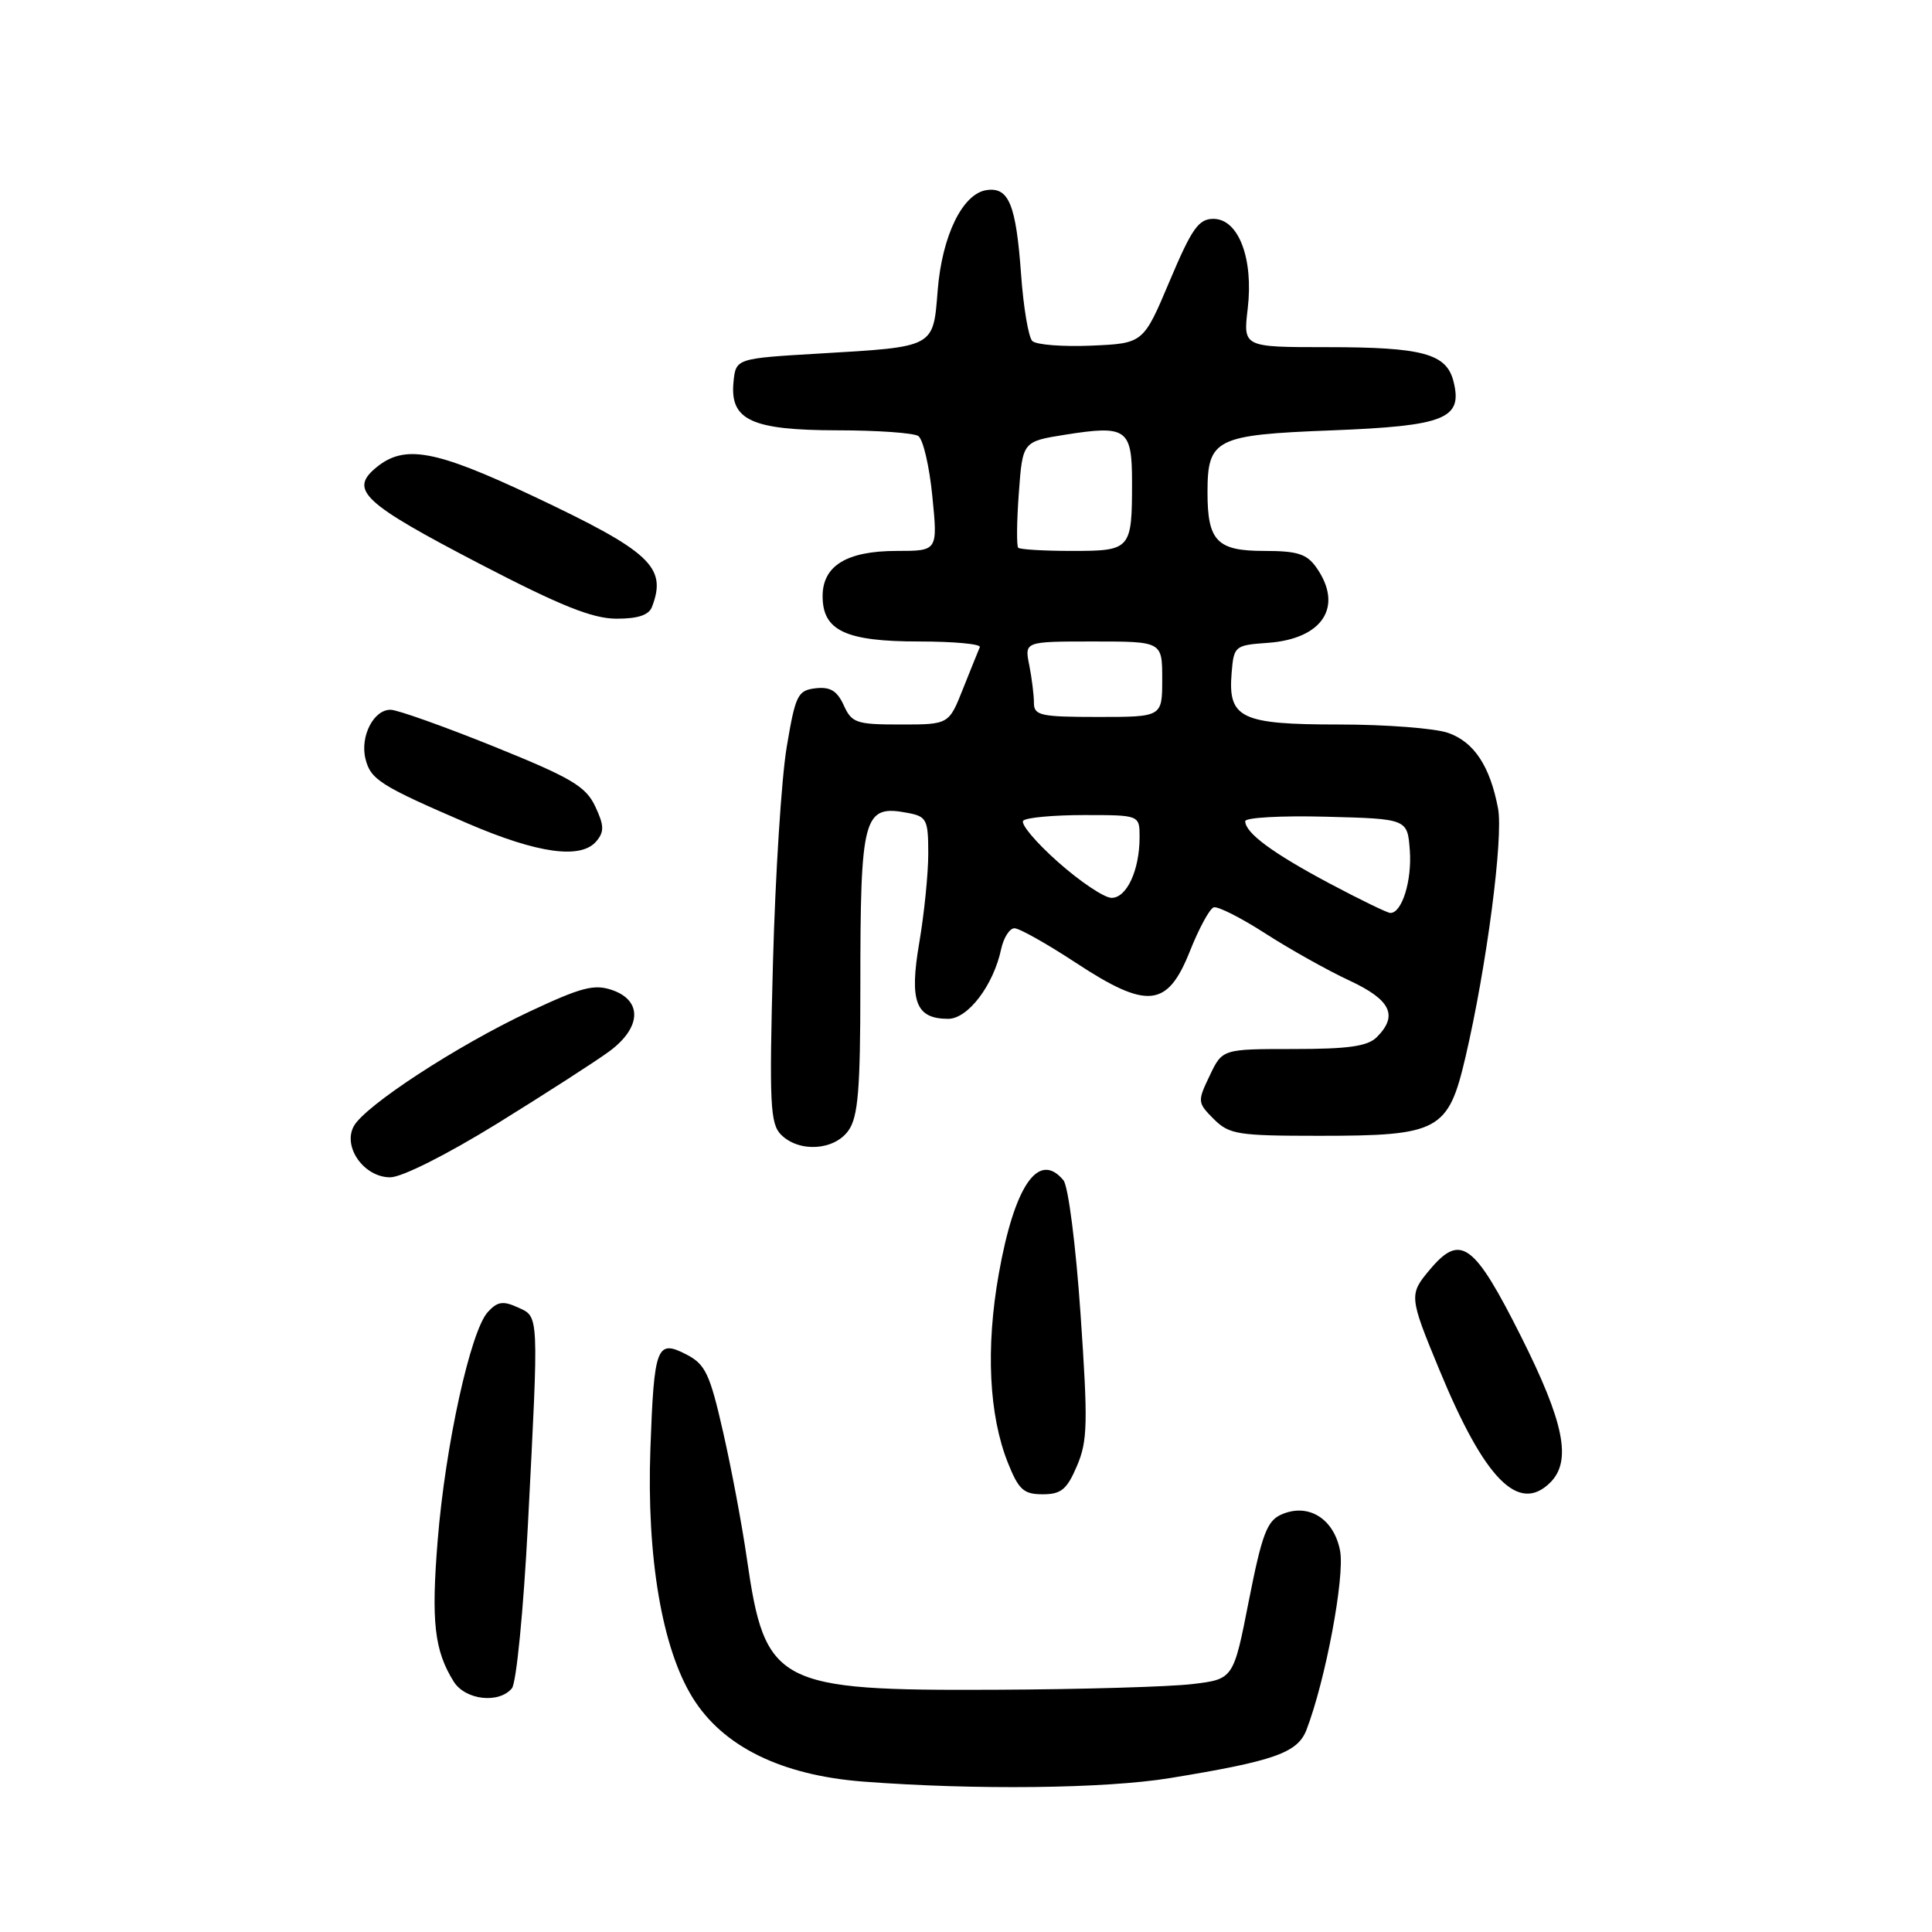 <?xml version="1.0" encoding="UTF-8" standalone="no"?>
<!DOCTYPE svg PUBLIC "-//W3C//DTD SVG 1.1//EN" "http://www.w3.org/Graphics/SVG/1.1/DTD/svg11.dtd" >
<svg xmlns="http://www.w3.org/2000/svg" xmlns:xlink="http://www.w3.org/1999/xlink" version="1.1" viewBox="0 0 256 256">
 <g >
 <path fill="currentColor"
d=" M 155.00 235.61 C 168.89 233.34 171.95 232.26 173.12 229.20 C 175.64 222.64 178.21 208.93 177.57 205.50 C 176.76 201.21 173.34 199.10 169.77 200.69 C 167.88 201.53 167.21 203.33 165.48 212.09 C 163.44 222.50 163.44 222.50 157.97 223.15 C 154.96 223.51 143.29 223.85 132.03 223.90 C 102.84 224.04 101.38 223.27 98.96 206.50 C 98.33 202.10 96.91 194.55 95.81 189.73 C 94.06 182.03 93.46 180.77 90.96 179.48 C 87.02 177.44 86.67 178.36 86.18 191.98 C 85.67 206.32 87.72 218.40 91.77 224.94 C 95.77 231.42 103.52 235.23 114.37 236.07 C 129.19 237.20 146.39 237.01 155.00 235.61 Z  M 67.83 223.71 C 68.42 222.99 69.36 213.42 69.95 202.06 C 71.41 173.71 71.45 174.53 68.60 173.23 C 66.65 172.34 65.90 172.46 64.63 173.86 C 62.34 176.38 59.01 191.55 58.00 204.05 C 57.12 214.89 57.55 218.70 60.12 222.82 C 61.65 225.27 66.11 225.78 67.83 223.71 Z  M 142.70 194.25 C 144.12 190.94 144.17 188.57 143.18 174.14 C 142.55 164.96 141.55 157.16 140.91 156.39 C 137.62 152.43 134.42 157.08 132.34 168.81 C 130.60 178.62 131.04 187.55 133.56 193.85 C 134.98 197.40 135.64 198.00 138.16 198.00 C 140.61 198.00 141.37 197.37 142.70 194.25 Z  M 205.43 196.43 C 208.28 193.57 207.27 188.50 201.56 177.12 C 195.33 164.71 193.54 163.38 189.48 168.21 C 186.68 171.53 186.70 171.78 190.72 181.50 C 196.72 196.04 201.23 200.62 205.43 196.43 Z  M 65.93 148.85 C 72.29 144.91 78.96 140.62 80.75 139.30 C 84.97 136.18 85.15 132.60 81.15 131.20 C 78.74 130.36 77.07 130.80 70.14 134.05 C 60.54 138.56 48.32 146.54 46.87 149.24 C 45.39 152.00 48.25 156.00 51.70 156.00 C 53.25 156.00 59.18 153.01 65.93 148.85 Z  M 112.44 149.78 C 113.70 147.98 114.00 144.36 114.00 130.90 C 114.00 107.98 114.38 106.59 120.31 107.72 C 122.79 108.19 123.00 108.61 123.00 113.10 C 123.00 115.77 122.46 121.08 121.81 124.90 C 120.47 132.71 121.34 135.00 125.64 135.00 C 128.26 135.00 131.64 130.55 132.66 125.75 C 132.99 124.24 133.78 123.00 134.42 123.00 C 135.07 123.00 138.71 125.05 142.52 127.55 C 152.03 133.80 154.69 133.53 157.67 126.03 C 158.87 123.01 160.28 120.41 160.82 120.23 C 161.35 120.05 164.44 121.61 167.68 123.70 C 170.93 125.79 175.93 128.59 178.79 129.92 C 184.29 132.48 185.30 134.56 182.43 137.43 C 181.22 138.64 178.67 139.00 171.41 139.00 C 161.97 139.00 161.97 139.00 160.29 142.53 C 158.65 145.95 158.67 146.11 160.83 148.28 C 162.88 150.32 164.00 150.50 174.78 150.50 C 190.72 150.50 191.90 149.86 194.20 140.00 C 197.00 127.98 199.22 110.99 198.50 107.13 C 197.44 101.52 195.32 98.31 191.88 97.11 C 190.13 96.50 183.63 96.00 177.42 96.00 C 164.38 96.00 162.69 95.18 163.20 89.13 C 163.49 85.60 163.62 85.49 168.00 85.18 C 175.27 84.66 178.05 80.37 174.44 75.22 C 173.16 73.39 171.93 73.00 167.48 73.00 C 161.27 73.00 160.00 71.69 160.00 65.26 C 160.00 58.15 161.04 57.62 176.37 57.03 C 191.49 56.44 193.84 55.50 192.60 50.55 C 191.67 46.85 188.53 46.00 175.80 46.00 C 164.72 46.00 164.72 46.00 165.33 40.89 C 166.11 34.24 164.11 29.00 160.78 29.00 C 158.82 29.00 157.92 30.28 154.98 37.25 C 151.50 45.50 151.50 45.50 144.60 45.80 C 140.80 45.96 137.29 45.69 136.78 45.18 C 136.28 44.68 135.61 40.72 135.30 36.38 C 134.63 27.10 133.68 24.76 130.73 25.19 C 127.55 25.65 124.83 31.22 124.25 38.46 C 123.64 46.11 123.96 45.94 108.50 46.85 C 97.50 47.50 97.50 47.50 97.19 50.65 C 96.71 55.67 99.58 57.00 110.97 57.02 C 116.21 57.02 121.02 57.36 121.67 57.77 C 122.31 58.18 123.15 61.77 123.54 65.76 C 124.26 73.00 124.26 73.00 118.85 73.00 C 112.21 73.00 109.00 74.95 109.00 79.00 C 109.00 83.57 112.05 85.00 121.81 85.00 C 126.40 85.00 130.02 85.34 129.83 85.75 C 129.65 86.17 128.65 88.64 127.61 91.25 C 125.73 96.00 125.73 96.00 119.34 96.00 C 113.47 96.00 112.86 95.80 111.80 93.45 C 110.92 91.53 110.01 90.98 108.07 91.20 C 105.70 91.48 105.40 92.08 104.24 99.00 C 103.55 103.12 102.73 116.00 102.42 127.61 C 101.92 146.32 102.05 148.90 103.50 150.36 C 105.90 152.75 110.57 152.45 112.44 149.78 Z  M 79.04 111.45 C 80.09 110.19 80.05 109.35 78.86 106.83 C 77.61 104.19 75.68 103.05 65.45 98.92 C 58.88 96.27 52.73 94.08 51.79 94.05 C 49.53 93.98 47.68 97.57 48.43 100.56 C 49.11 103.31 50.42 104.13 62.00 109.12 C 71.28 113.11 77.01 113.90 79.04 111.45 Z  M 86.39 80.42 C 88.42 75.12 86.21 73.08 70.48 65.66 C 57.62 59.60 53.59 58.87 49.86 61.94 C 46.22 64.93 48.08 66.65 63.60 74.73 C 74.22 80.25 78.48 81.96 81.64 81.98 C 84.51 81.99 85.97 81.51 86.39 80.42 Z  M 176.17 117.06 C 168.67 113.07 165.00 110.37 165.00 108.81 C 165.00 108.33 169.84 108.06 175.75 108.22 C 186.50 108.50 186.50 108.50 186.81 112.71 C 187.10 116.72 185.75 121.03 184.21 120.97 C 183.82 120.96 180.20 119.20 176.17 117.06 Z  M 140.18 114.21 C 137.25 111.61 135.18 109.15 135.59 108.74 C 136.00 108.33 139.63 108.00 143.67 108.00 C 151.00 108.00 151.00 108.00 151.00 110.93 C 151.00 115.32 149.29 119.00 147.27 118.97 C 146.30 118.95 143.10 116.81 140.18 114.21 Z  M 137.00 93.12 C 137.00 92.09 136.72 89.84 136.38 88.12 C 135.75 85.00 135.75 85.00 144.88 85.00 C 154.00 85.00 154.00 85.00 154.00 90.00 C 154.00 95.00 154.00 95.00 145.50 95.00 C 137.86 95.00 137.00 94.81 137.00 93.12 Z  M 134.92 72.58 C 134.69 72.36 134.72 69.09 135.00 65.33 C 135.50 58.50 135.50 58.50 141.15 57.60 C 149.30 56.31 150.00 56.81 150.00 63.89 C 150.00 72.83 149.85 73.00 142.06 73.00 C 138.36 73.00 135.15 72.81 134.92 72.58 Z "/>
</g>
</svg>